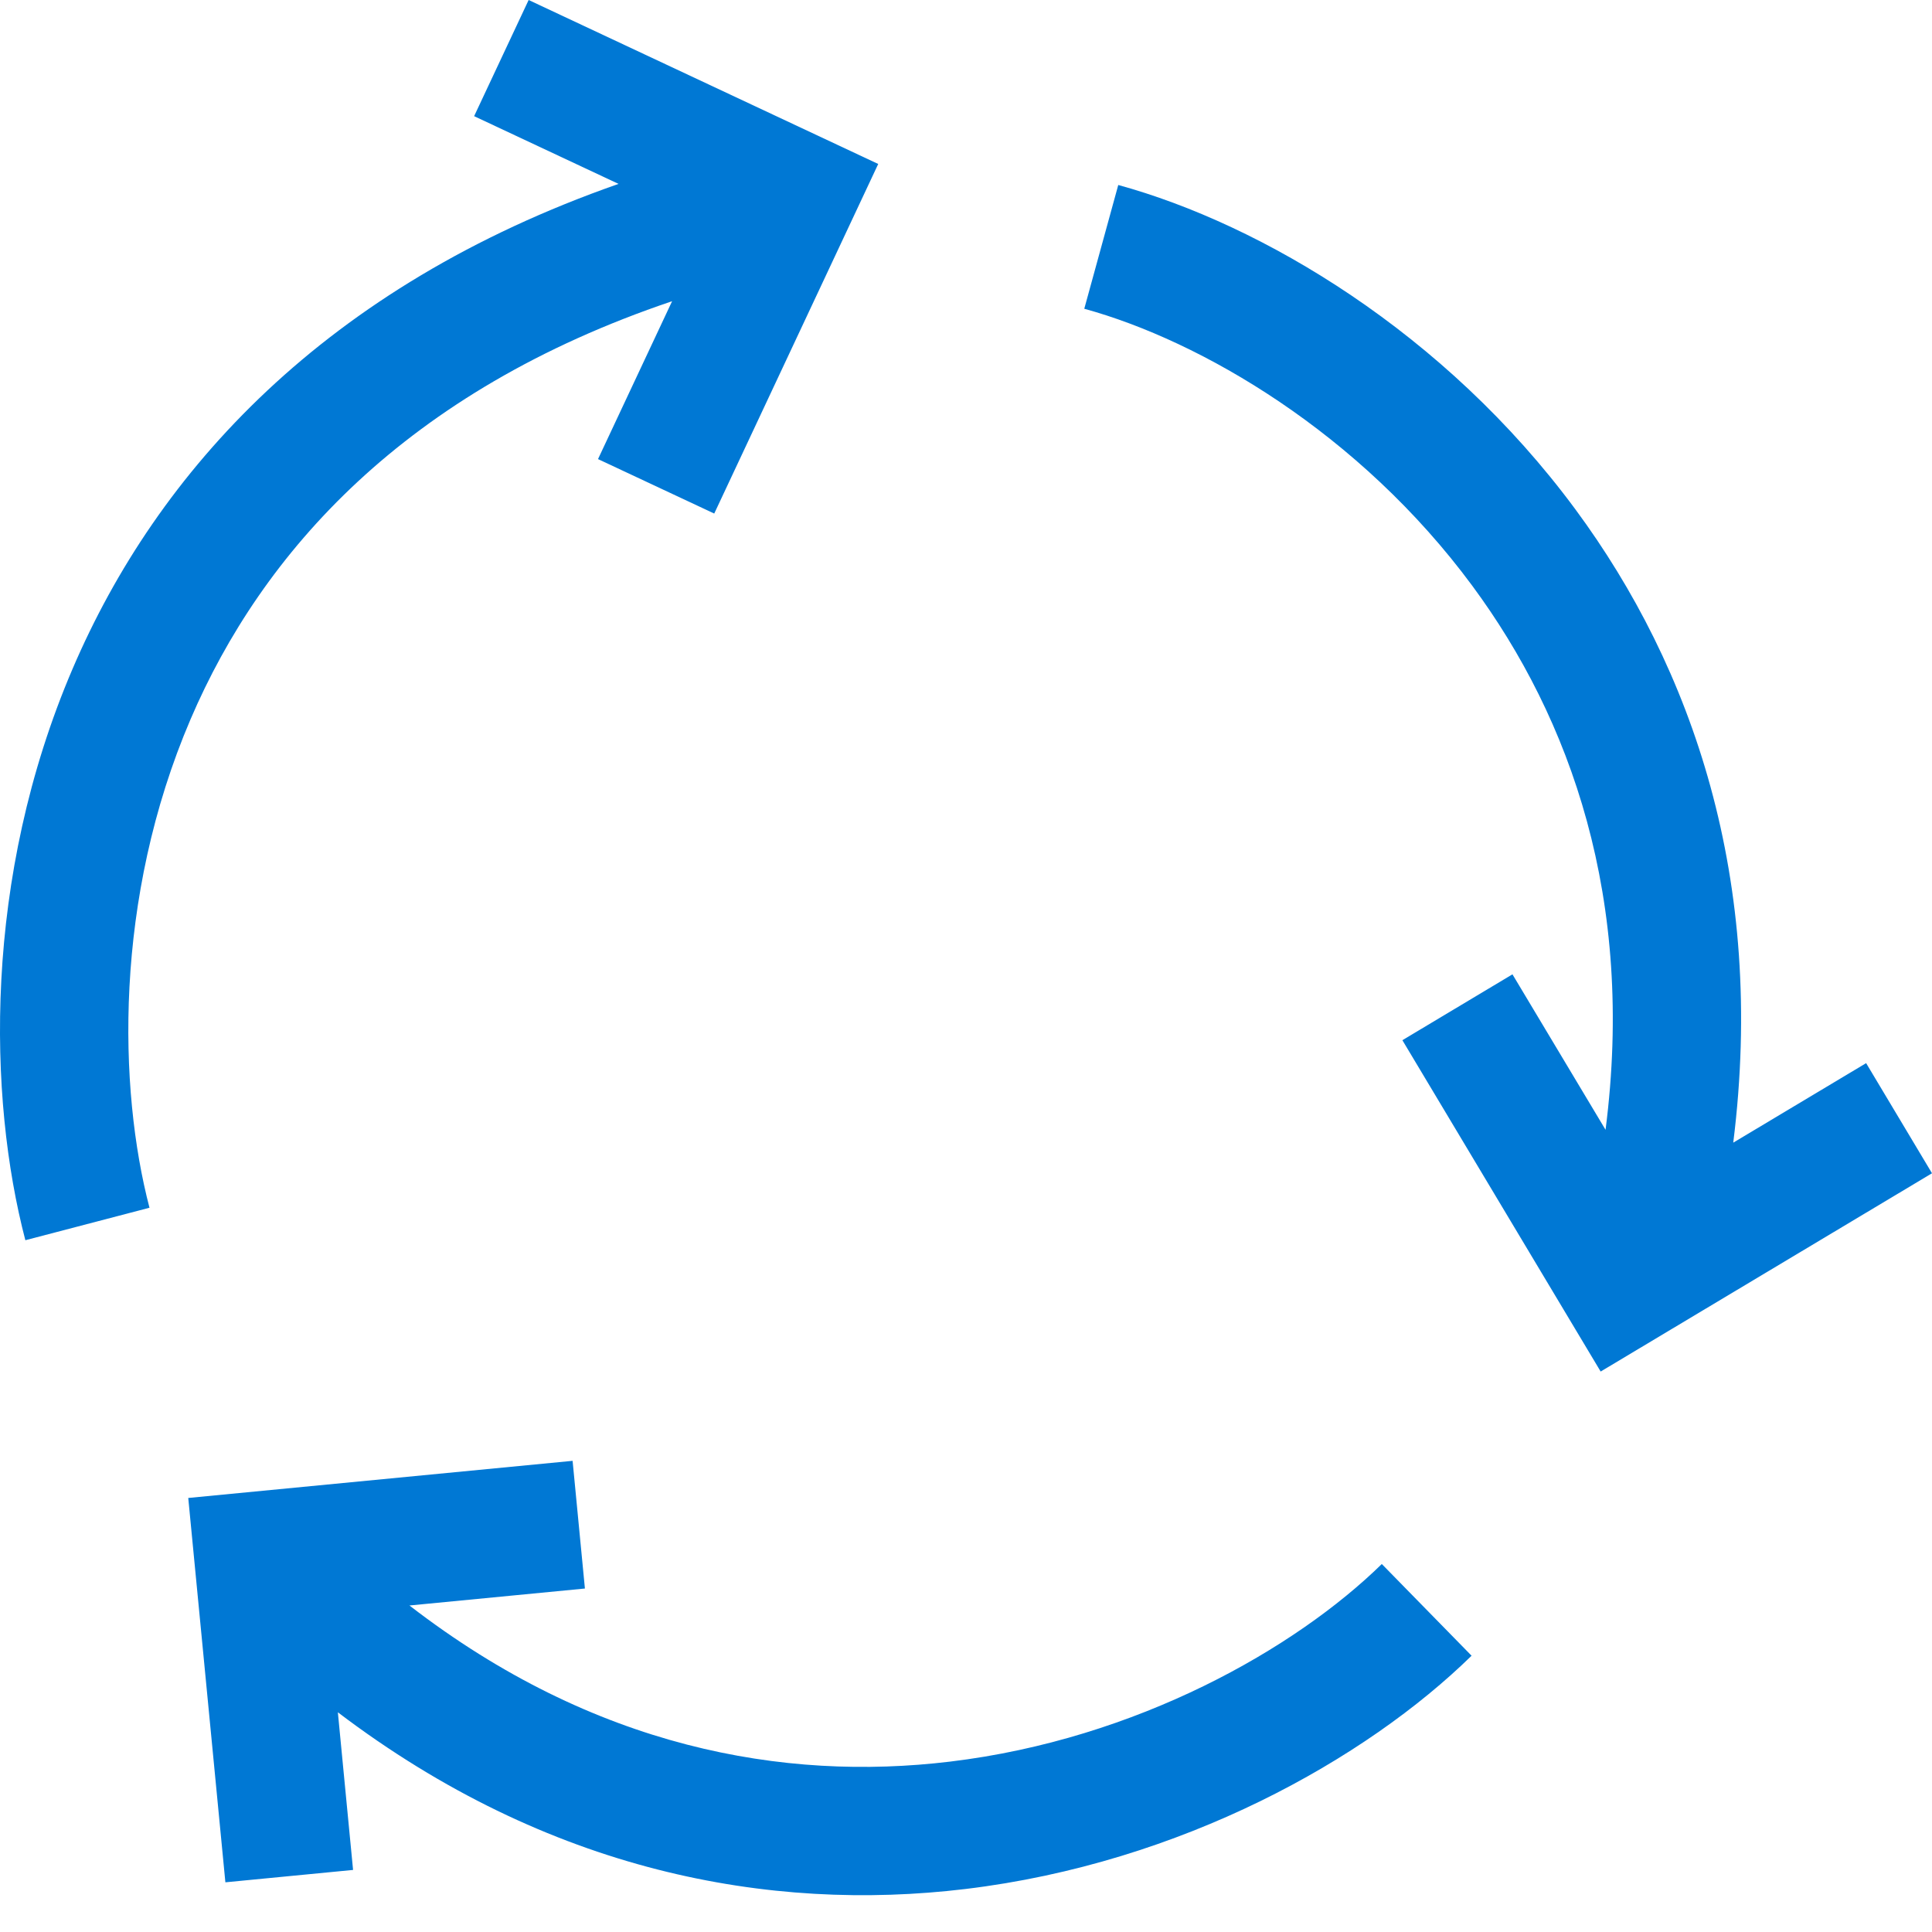 <svg width="32" height="32" viewBox="0 0 32 32" fill="none" xmlns="http://www.w3.org/2000/svg">
<path fill-rule="evenodd" clip-rule="evenodd" d="M10.245 3.046L7.853 1.924L8.756 0L14.546 2.716L11.83 8.506L9.905 7.604L11.132 4.989C6.701 6.483 4.337 9.159 3.158 11.909C1.878 14.894 1.963 18.042 2.476 20.004L0.42 20.542C-0.196 18.188 -0.287 14.548 1.205 11.071C2.605 7.806 5.375 4.748 10.245 3.046ZM30.909 17.609L28.708 18.926C29.253 14.57 28.029 11.057 26.094 8.437C23.929 5.506 20.892 3.714 18.522 3.064L17.959 5.114C19.891 5.644 22.515 7.17 24.384 9.7C26.014 11.906 27.084 14.892 26.593 18.713L25.051 16.138L23.228 17.229L26.512 22.717L32 19.433L30.909 17.609ZM5.596 28.361L5.848 30.972L3.733 31.177L3.118 24.811L9.484 24.196L9.688 26.311L6.782 26.592C9.84 28.954 12.983 29.509 15.735 29.178C18.837 28.805 21.462 27.3 22.887 25.905L24.374 27.424C22.629 29.131 19.577 30.856 15.989 31.288C12.747 31.678 9.083 31.008 5.596 28.361Z" fill="#0078D4"/>
</svg>
